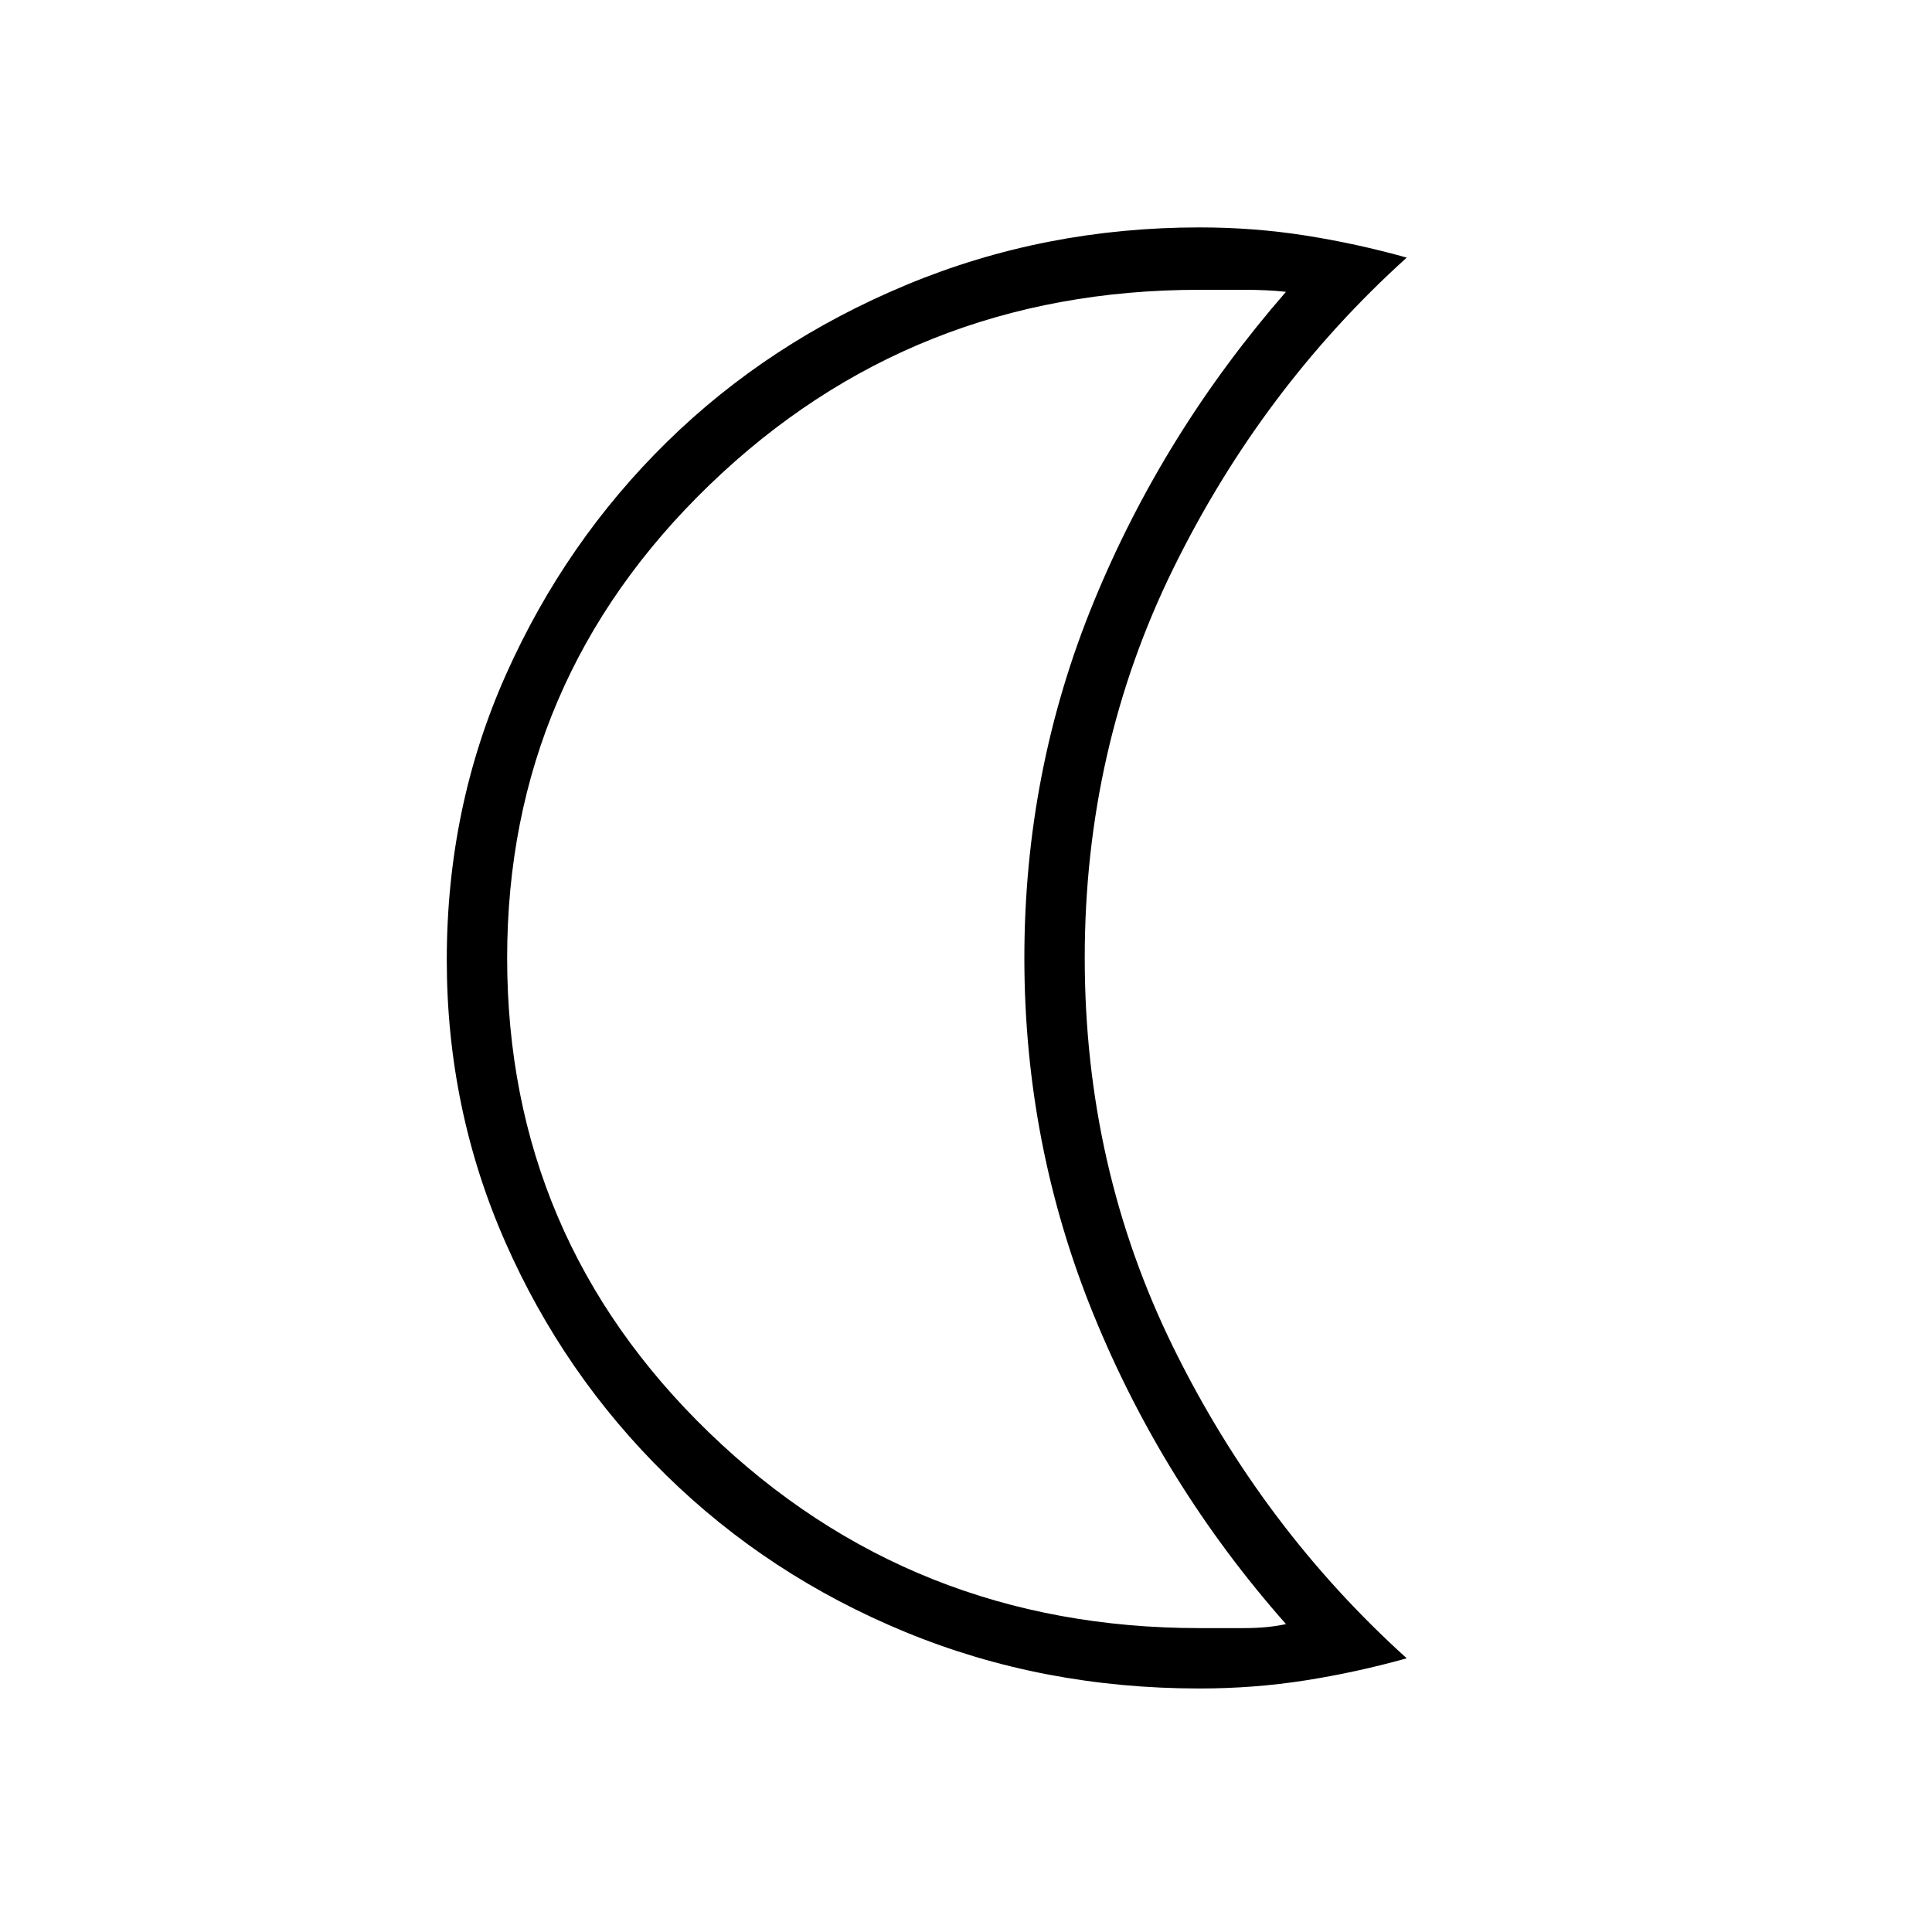 <svg xmlns="http://www.w3.org/2000/svg" height="48" width="48"><path d="M29.8 41.95Q25.9 41.95 22.5 40.55Q19.1 39.15 16.55 36.65Q14 34.15 12.55 30.85Q11.1 27.55 11.1 23.85Q11.1 20.05 12.575 16.75Q14.05 13.45 16.575 10.975Q19.1 8.5 22.525 7.075Q25.95 5.65 29.8 5.65Q31.15 5.65 32.425 5.85Q33.7 6.05 34.95 6.4Q31.35 9.65 29.15 14.125Q26.95 18.6 26.95 23.8Q26.95 29 29.15 33.475Q31.35 37.95 34.95 41.2Q33.7 41.55 32.425 41.75Q31.15 41.95 29.8 41.95ZM29.8 40.45Q30.3 40.45 30.9 40.45Q31.5 40.45 31.95 40.35Q28.9 36.9 27.175 32.675Q25.45 28.45 25.45 23.8Q25.45 19.15 27.175 14.95Q28.9 10.75 31.95 7.25Q31.5 7.2 30.9 7.2Q30.3 7.2 29.8 7.2Q22.65 7.2 17.625 12.05Q12.6 16.9 12.6 23.8Q12.6 30.75 17.625 35.6Q22.65 40.45 29.8 40.45ZM22.25 23.8Q22.25 23.8 22.25 23.8Q22.25 23.8 22.25 23.8Q22.25 23.8 22.25 23.8Q22.25 23.8 22.25 23.8Q22.25 23.8 22.25 23.8Q22.25 23.8 22.25 23.8Q22.25 23.8 22.25 23.8Q22.25 23.8 22.25 23.8Q22.25 23.8 22.25 23.8Q22.25 23.8 22.25 23.8Q22.25 23.8 22.25 23.8Q22.25 23.8 22.25 23.8Z"/></svg>